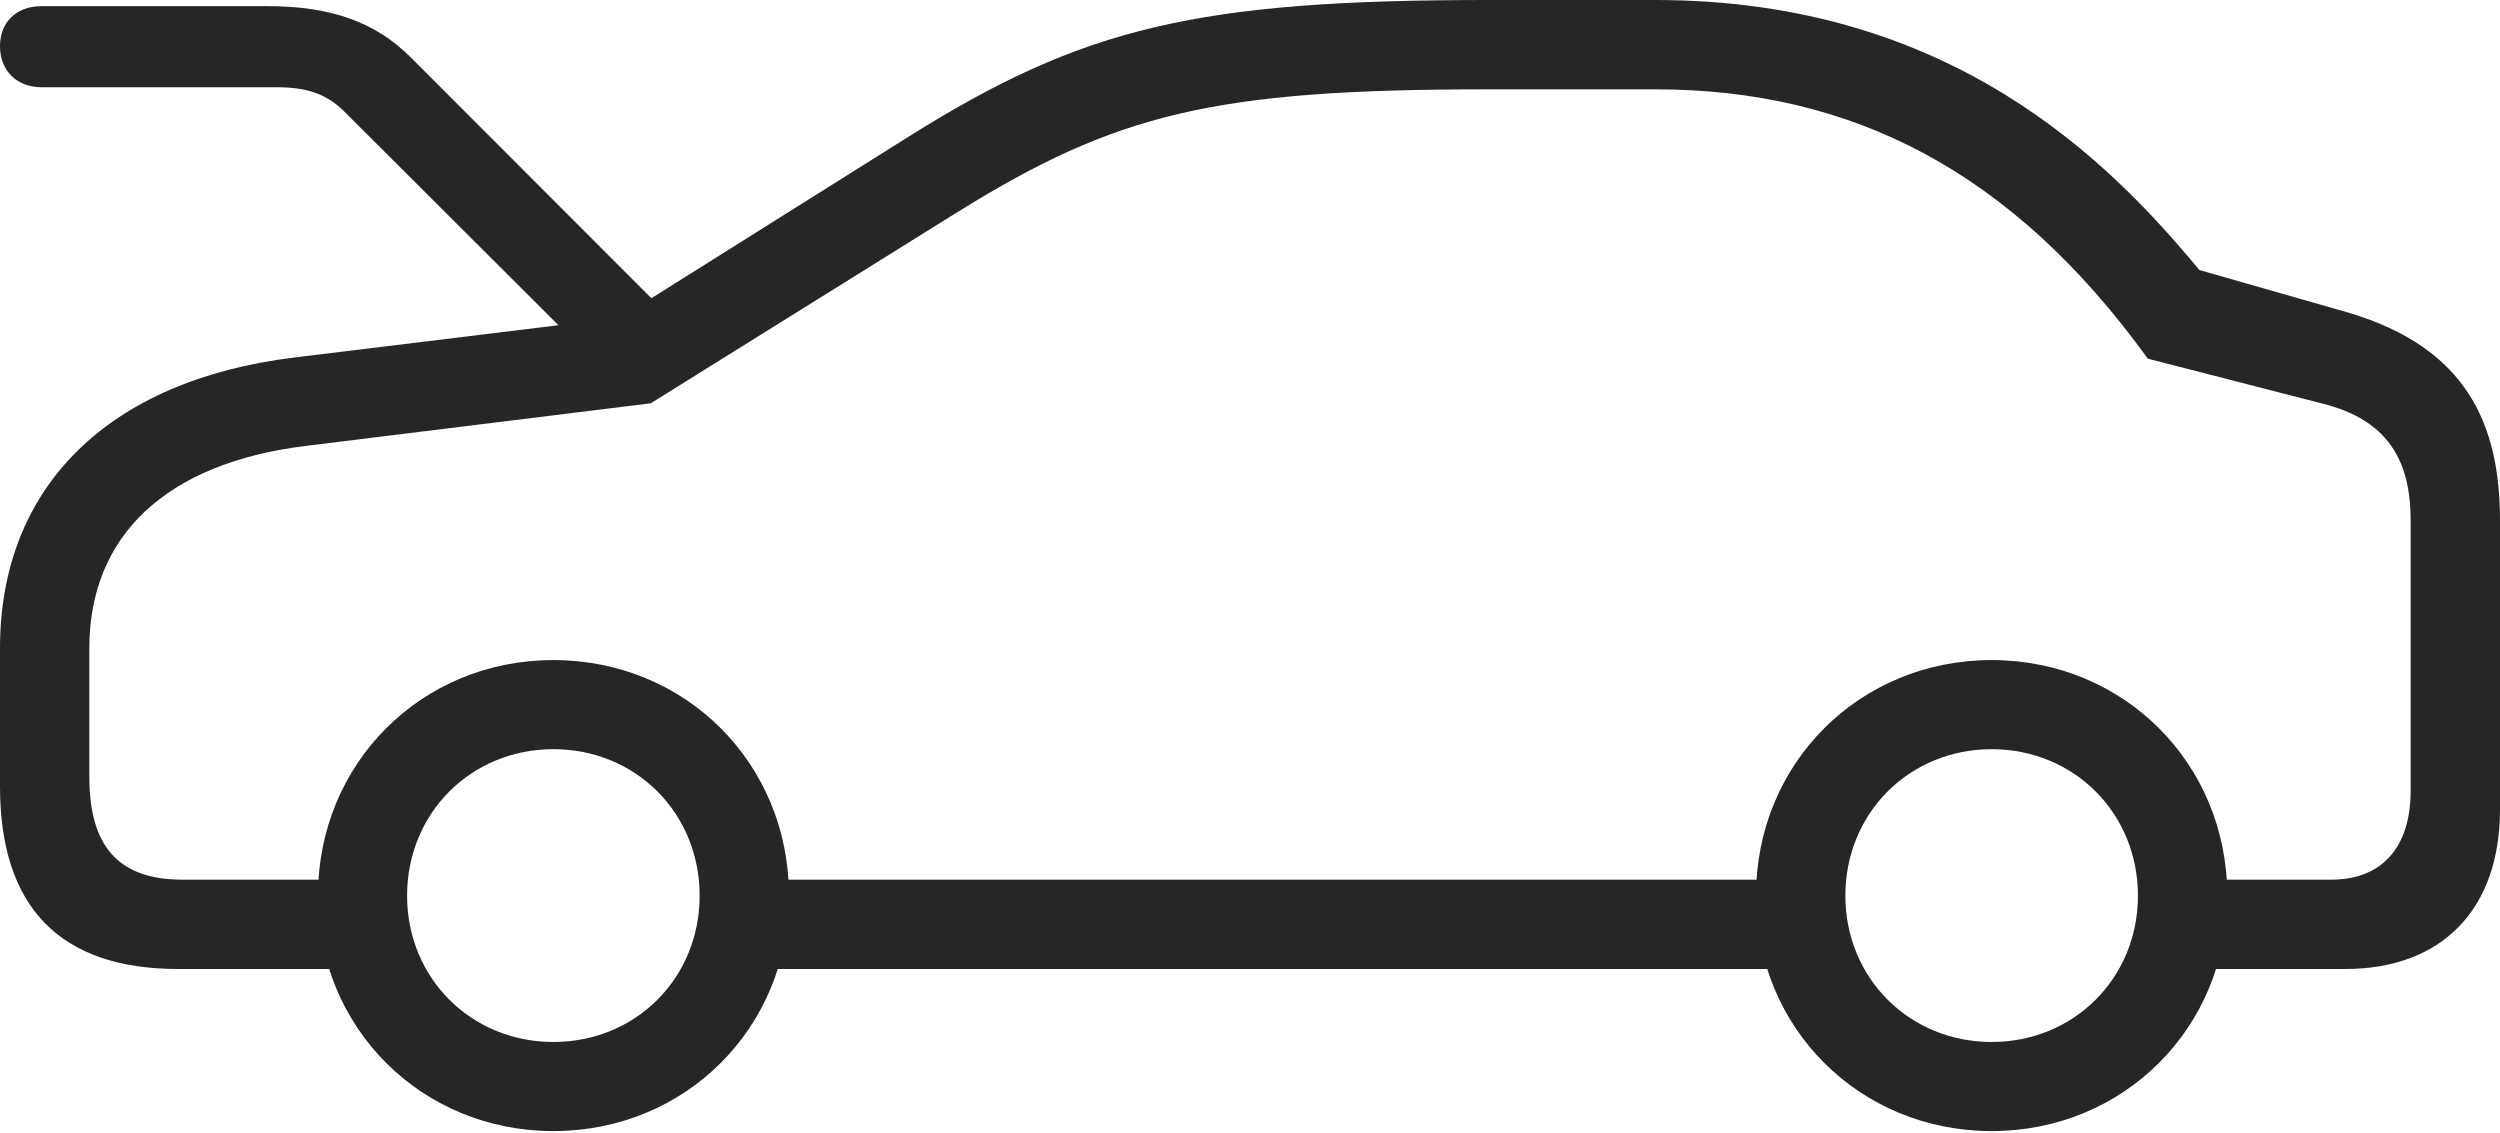 <?xml version="1.0" encoding="UTF-8"?>
<!--Generator: Apple Native CoreSVG 232.5-->
<!DOCTYPE svg
PUBLIC "-//W3C//DTD SVG 1.1//EN"
       "http://www.w3.org/Graphics/SVG/1.1/DTD/svg11.dtd">
<svg version="1.1" xmlns="http://www.w3.org/2000/svg" xmlns:xlink="http://www.w3.org/1999/xlink" width="169.152" height="76.628">
 <g>
  <rect height="76.628" opacity="0" width="169.152" x="0" y="0"/>
  <path d="M2.811 5.903L18.705 5.903C20.784 5.903 22.109 6.357 23.327 7.575L40.403 24.618L45.636 21.743L27.829 3.92C25.375 1.436 22.285 0.416 18.099 0.416L2.811 0.416C1.095 0.416 0 1.51 0 3.125C0 4.741 1.095 5.903 2.811 5.903ZM12.063 65.564L25.763 65.564L25.763 59.519L12.351 59.519C8.052 59.519 6.045 57.31 6.045 52.565L6.045 43.858C6.045 36.231 11.251 31.328 20.69 30.171L44.03 27.287L64.767 14.361C75.558 7.656 82.158 6.045 100.689 6.045L111.998 6.045C125.279 6.045 136.127 11.547 145.325 24.268L157.122 27.302C161.568 28.41 163.107 31.156 163.107 35.219L163.107 53.488C163.107 57.325 161.179 59.519 157.725 59.519L146.342 59.519L146.342 65.564L158.671 65.564C165.233 65.564 169.152 61.514 169.152 54.775L169.152 35.219C169.152 28.64 166.844 23.526 158.927 21.163L148.808 18.269C142.733 10.927 132.012 0 111.998 0L100.689 0C80.936 0 73.276 1.862 61.552 9.2L41.98 21.493L19.907 24.19C7.323 25.73 0 32.948 0 43.858L0 53.208C0 61.403 4.079 65.564 12.063 65.564ZM49.523 65.564L122.821 65.564L122.821 59.519L49.523 59.519ZM37.441 76.53C46.392 76.53 53.383 69.539 53.383 60.603C53.383 51.652 46.392 44.661 37.441 44.661C28.505 44.661 21.514 51.652 21.514 60.603C21.514 69.539 28.505 76.53 37.441 76.53ZM37.441 70.501C31.87 70.501 27.544 66.174 27.544 60.603C27.544 55.017 31.87 50.691 37.441 50.691C43.027 50.691 47.338 55.017 47.338 60.603C47.338 66.174 43.027 70.501 37.441 70.501ZM134.757 76.53C143.693 76.53 150.699 69.539 150.699 60.603C150.699 51.652 143.693 44.661 134.757 44.661C125.806 44.661 118.814 51.652 118.814 60.603C118.814 69.539 125.806 76.53 134.757 76.53ZM134.757 70.501C129.186 70.501 124.859 66.174 124.859 60.603C124.859 55.017 129.186 50.691 134.757 50.691C140.328 50.691 144.654 55.017 144.654 60.603C144.654 66.174 140.328 70.501 134.757 70.501Z" fill="#000000" fill-opacity="0.85"/>
 </g>
</svg>
